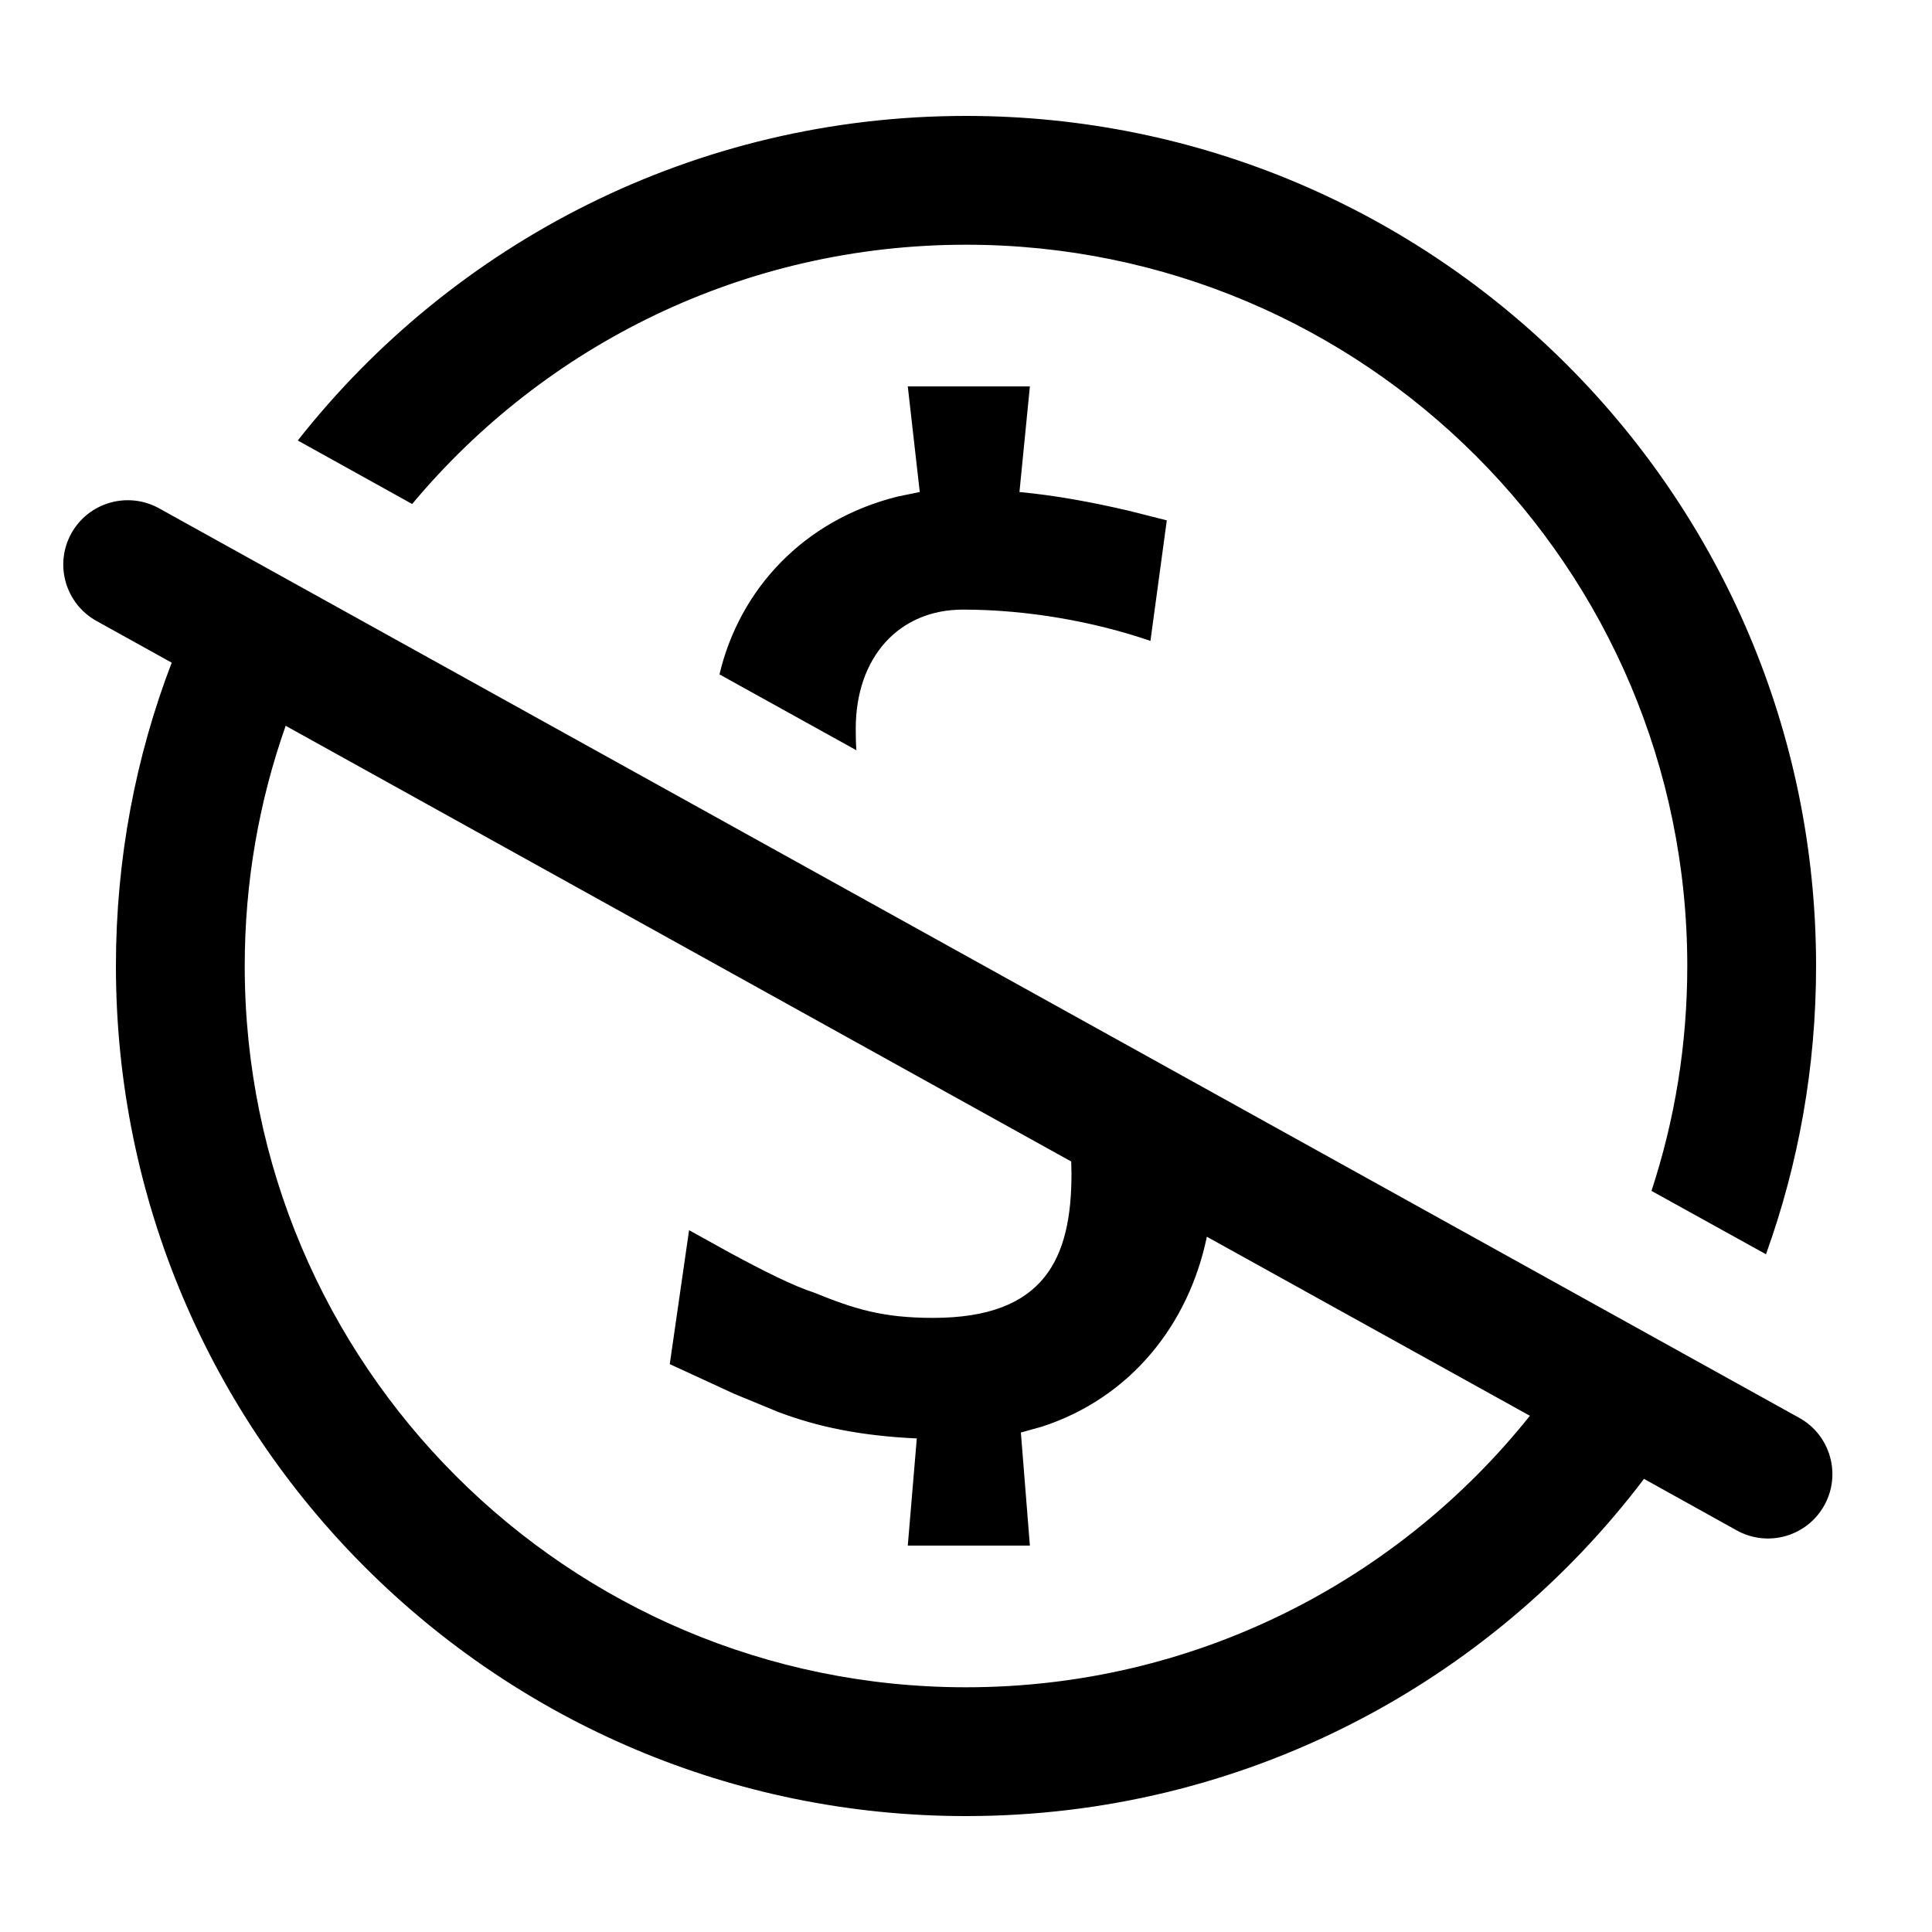 <?xml version="1.0" encoding="utf-8"?>
<svg width="15px" height="15px" viewBox="0 0 15 15" version="1.1" xmlns:xlink="http://www.w3.org/1999/xlink" xmlns="http://www.w3.org/2000/svg">
  <defs>
    <rect width="15" height="15" id="artboard_1" />
    <clipPath id="clip_1">
      <use xlink:href="#artboard_1" clip-rule="evenodd" />
    </clipPath>
  </defs>
  <g id="icon--creative-commons-nc" clip-path="url(#clip_1)">
    <path d="M1.234 3.946L13.969 11.008C14.21 11.141 14.298 11.446 14.164 11.687C14.03 11.929 13.726 12.016 13.484 11.882L12.764 11.482C11.559 13.073 9.649 14.1 7.5 14.1C3.855 14.1 0.9 11.145 0.9 7.5C0.9 6.67 1.053 5.876 1.333 5.145L0.749 4.821C0.508 4.687 0.42 4.383 0.554 4.141C0.688 3.9 0.992 3.813 1.234 3.946ZM1.9 7.5C1.9 10.593 4.407 13.1 7.5 13.1C9.272 13.1 10.852 12.277 11.878 10.992L9.37 9.602C9.23 10.28 8.781 10.852 8.088 11.077L7.926 11.122L7.996 12L7.048 12L7.118 11.168C6.682 11.148 6.348 11.078 6.043 10.963L5.699 10.821L5.2 10.591L5.35 9.551L5.666 9.726C5.924 9.866 6.164 9.986 6.321 10.036C6.633 10.163 6.852 10.232 7.245 10.232C8.111 10.232 8.319 9.77 8.319 9.112L8.317 9.018L2.218 5.635C2.012 6.219 1.9 6.846 1.9 7.5ZM7.5 0.9C11.145 0.9 14.1 3.855 14.1 7.5C14.1 8.286 13.963 9.039 13.711 9.738L12.822 9.246C13.003 8.696 13.1 8.11 13.1 7.5C13.1 4.407 10.593 1.9 7.5 1.9C5.772 1.9 4.227 2.683 3.2 3.913L2.312 3.42C3.52 1.885 5.395 0.9 7.5 0.9ZM7.996 3L7.915 3.82C8.192 3.846 8.476 3.898 8.766 3.966L9.059 4.04L8.932 4.976C8.493 4.825 7.973 4.733 7.476 4.733C6.979 4.733 6.644 5.103 6.644 5.657C6.644 5.717 6.645 5.773 6.649 5.825L5.586 5.236C5.741 4.578 6.237 4.037 6.97 3.855L7.141 3.82L7.048 3L7.996 3Z" id="Shape" fill="#000000" fill-rule="evenodd" stroke="none" artboard="a388c2be-045d-4ea3-98a3-716ed5aa34b6" />
  </g>
</svg>